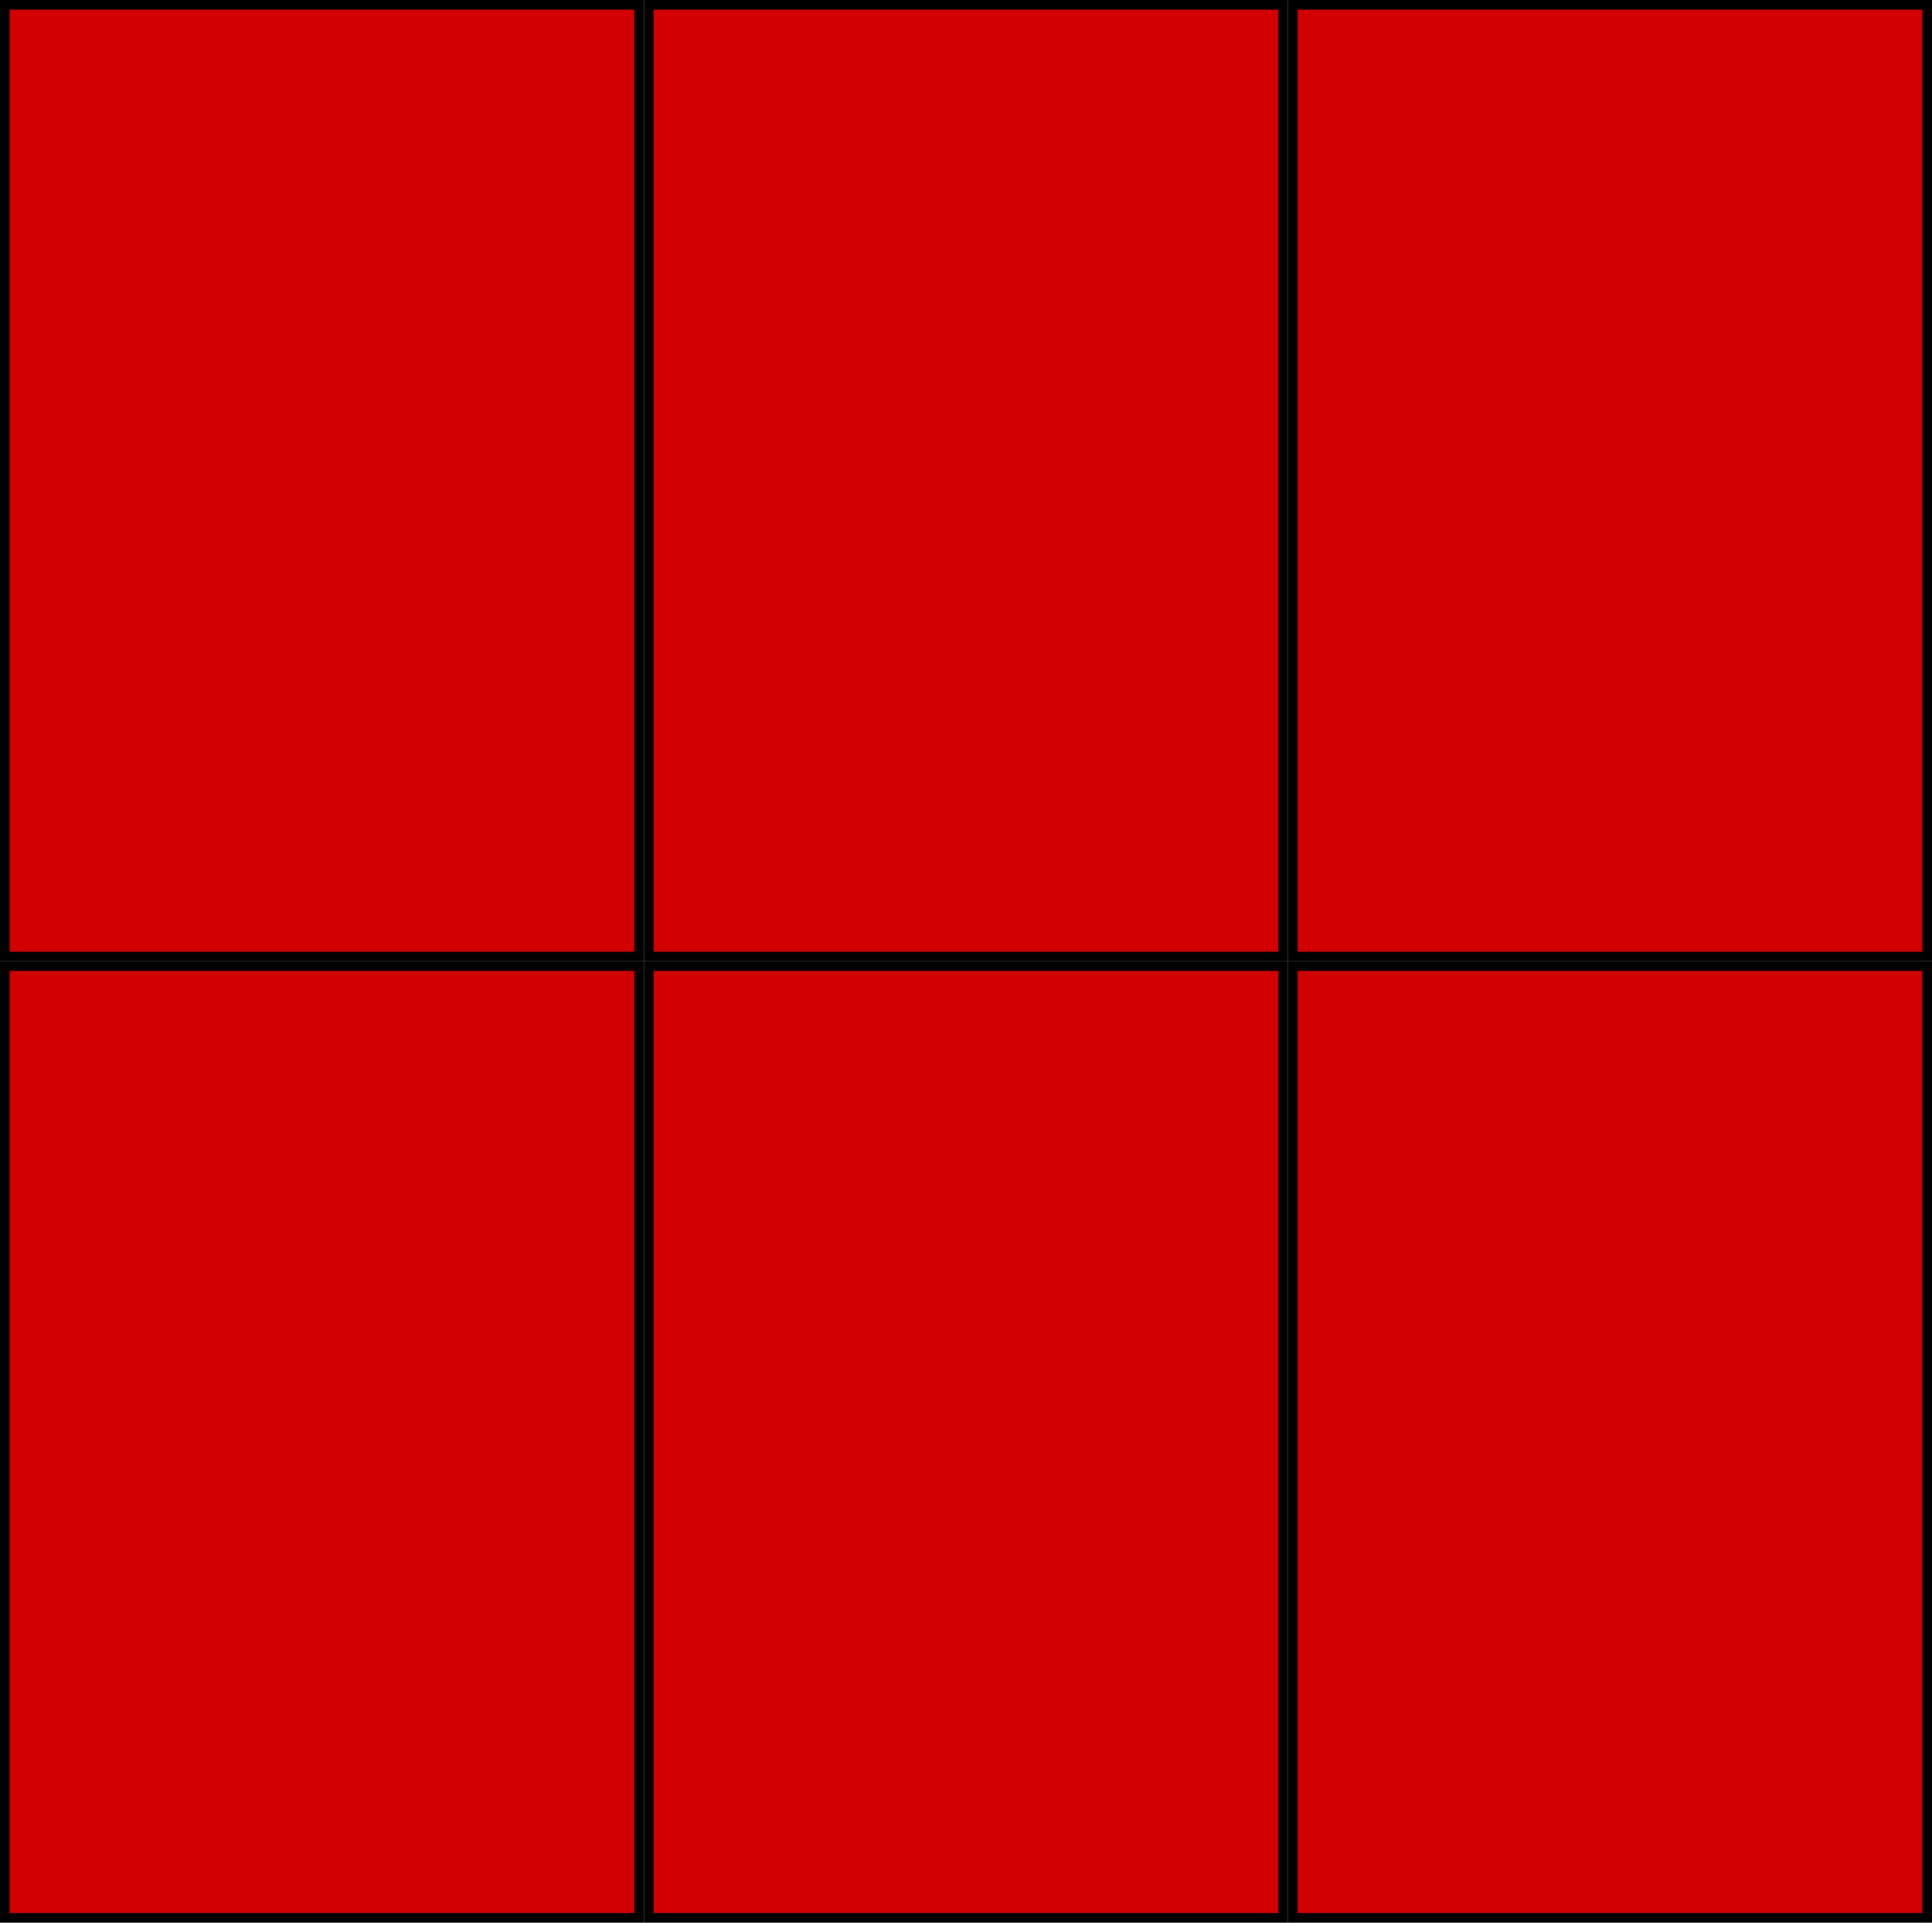 <svg xmlns="http://www.w3.org/2000/svg" fill="none" viewBox="0 0 201 200" height="200" width="201">
<rect fill="#D9D9D9" height="200" width="200"></rect>
<rect stroke="black" fill="#D30000" height="99" width="66" y="0.5" x="0.5"></rect>
<rect stroke="black" fill="#D30000" height="99" width="66" y="100.5" x="0.5"></rect>
<rect stroke="black" fill="#D30000" height="99" width="66" y="0.5" x="67.5"></rect>
<rect stroke="black" fill="#D30000" height="99" width="66" y="100.5" x="67.5"></rect>
<rect stroke="black" fill="#D30000" height="99" width="66" y="0.5" x="134.5"></rect>
<path stroke="black" fill="#D30000" d="M134.5 100.5H200.5V199.5H134.5V100.5Z"></path>
</svg>
